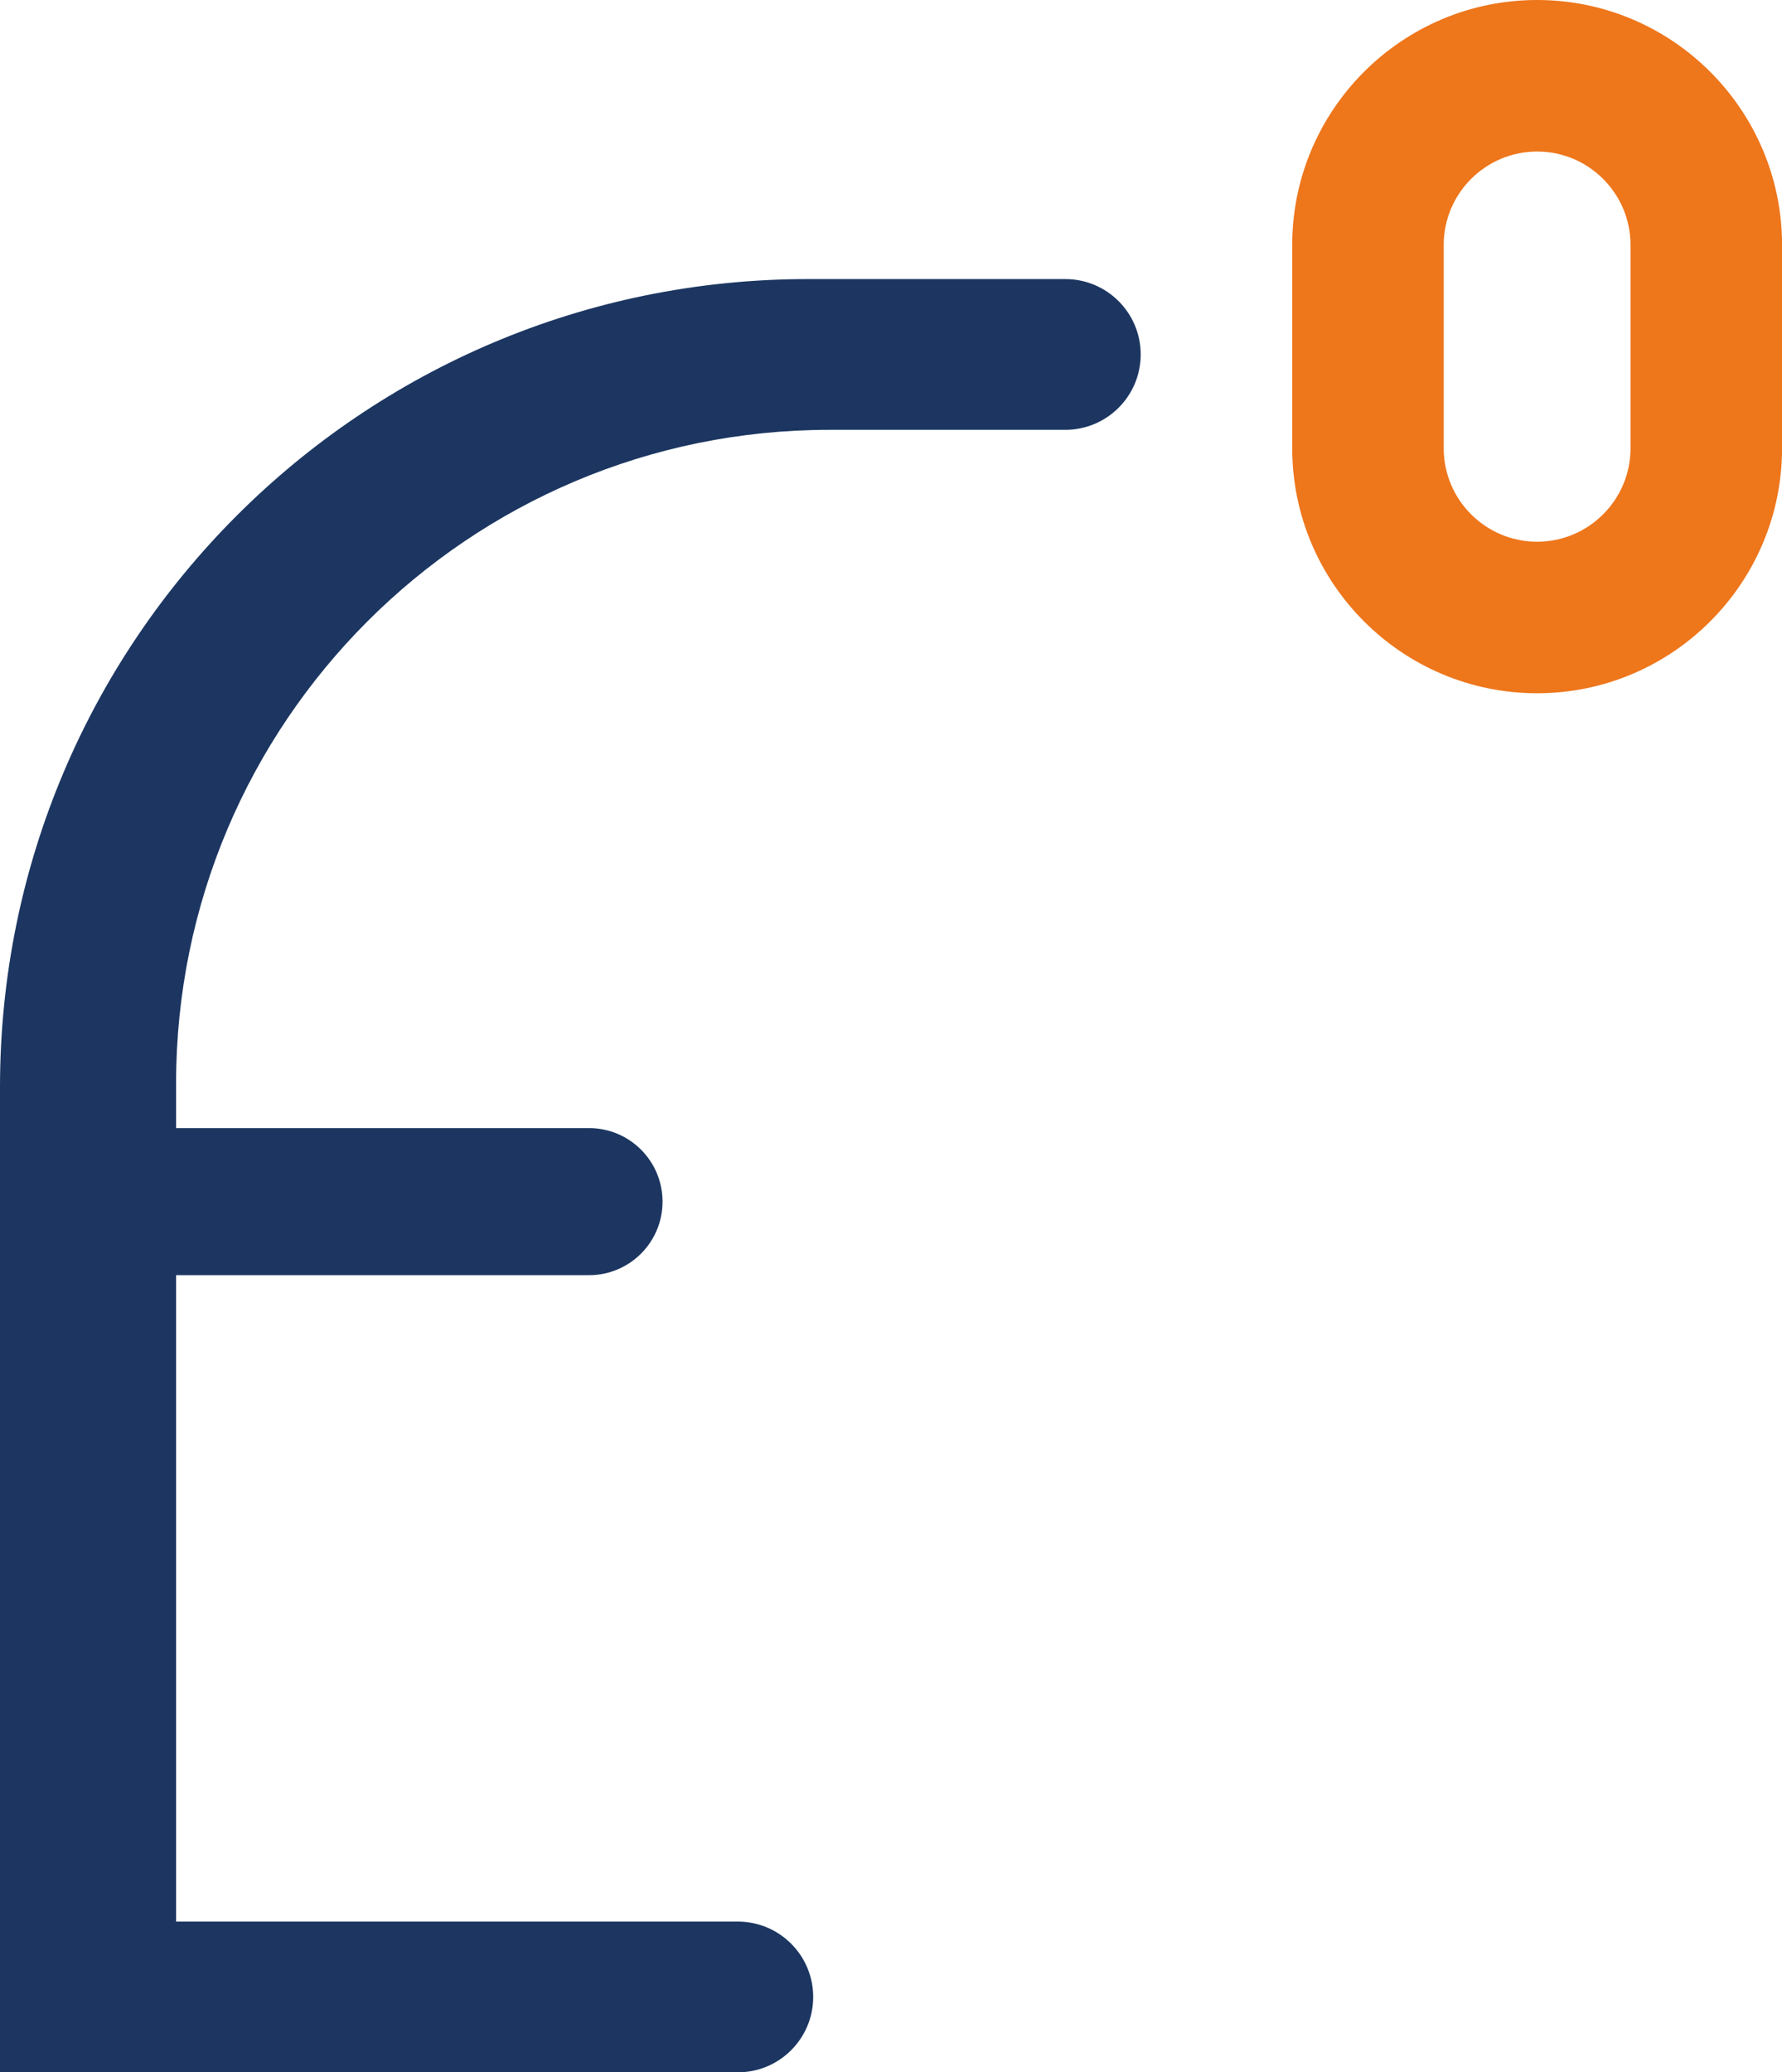 <?xml version="1.0" encoding="utf-8"?>
<!-- Generator: Adobe Illustrator 28.0.0, SVG Export Plug-In . SVG Version: 6.00 Build 0)  -->
<svg version="1.1" id="Camada_1" xmlns="http://www.w3.org/2000/svg" xmlns:xlink="http://www.w3.org/1999/xlink" x="0px" y="0px"
	 viewBox="0 0 340.56 395.91" style="enable-background:new 0 0 340.56 395.91;" xml:space="preserve">
<style type="text/css">
	.st0{fill:#FFFFFF;stroke:#EE761B;stroke-width:15;stroke-miterlimit:10;}
	.st1{fill:#1C3661;}
	.st2{fill:#EE761B;}
	.st3{fill:none;stroke:#000000;stroke-miterlimit:10;}
	.st4{fill:#E30613;}
	.st5{fill:none;stroke:#1C3661;stroke-width:16;stroke-miterlimit:10;}
	.st6{fill:#FFFFFF;stroke:#EE761B;stroke-width:13;stroke-miterlimit:10;}
	.st7{fill:#010202;}
	.st8{fill:#FFFFFF;}
	.st9{fill:#FFFFFF;stroke:#EE761B;stroke-width:9.5;stroke-miterlimit:10;}
	.st10{fill:#FFFFFF;stroke:#EE761B;stroke-width:8.5;stroke-miterlimit:10;}
</style>
<g>
	<g>
		<path class="st1" d="M0,395.91v-188.2C0,122.44,69.12,53.32,154.39,53.32h49.21c7.95,0,14.4,6.45,14.4,14.4v0
			c0,7.95-6.45,14.4-14.4,14.4h-45.04c-68.99,0-124.91,55.92-124.91,124.91v8.5h78.92c7.76,0,14.05,6.29,14.05,14.05v0
			c0,7.76-6.29,14.05-14.05,14.05H33.65v123.5h107.36c7.95,0,14.4,6.45,14.4,14.4v0c0,7.95-6.45,14.4-14.4,14.4H0z"/>
	</g>
	<g>
		<path class="st2" d="M293.76,132.45c-25.81,0-46.8-21-46.8-46.8V46.8C246.95,21,267.95,0,293.76,0c25.81,0,46.81,21,46.81,46.8
			v38.85C340.56,111.46,319.56,132.45,293.76,132.45z M293.76,28.95c-9.84,0-17.85,8.01-17.85,17.85v38.85
			c0,9.84,8.01,17.85,17.85,17.85c9.84,0,17.85-8.01,17.85-17.85V46.8C311.61,36.96,303.6,28.95,293.76,28.95z"/>
	</g>
</g>
</svg>
